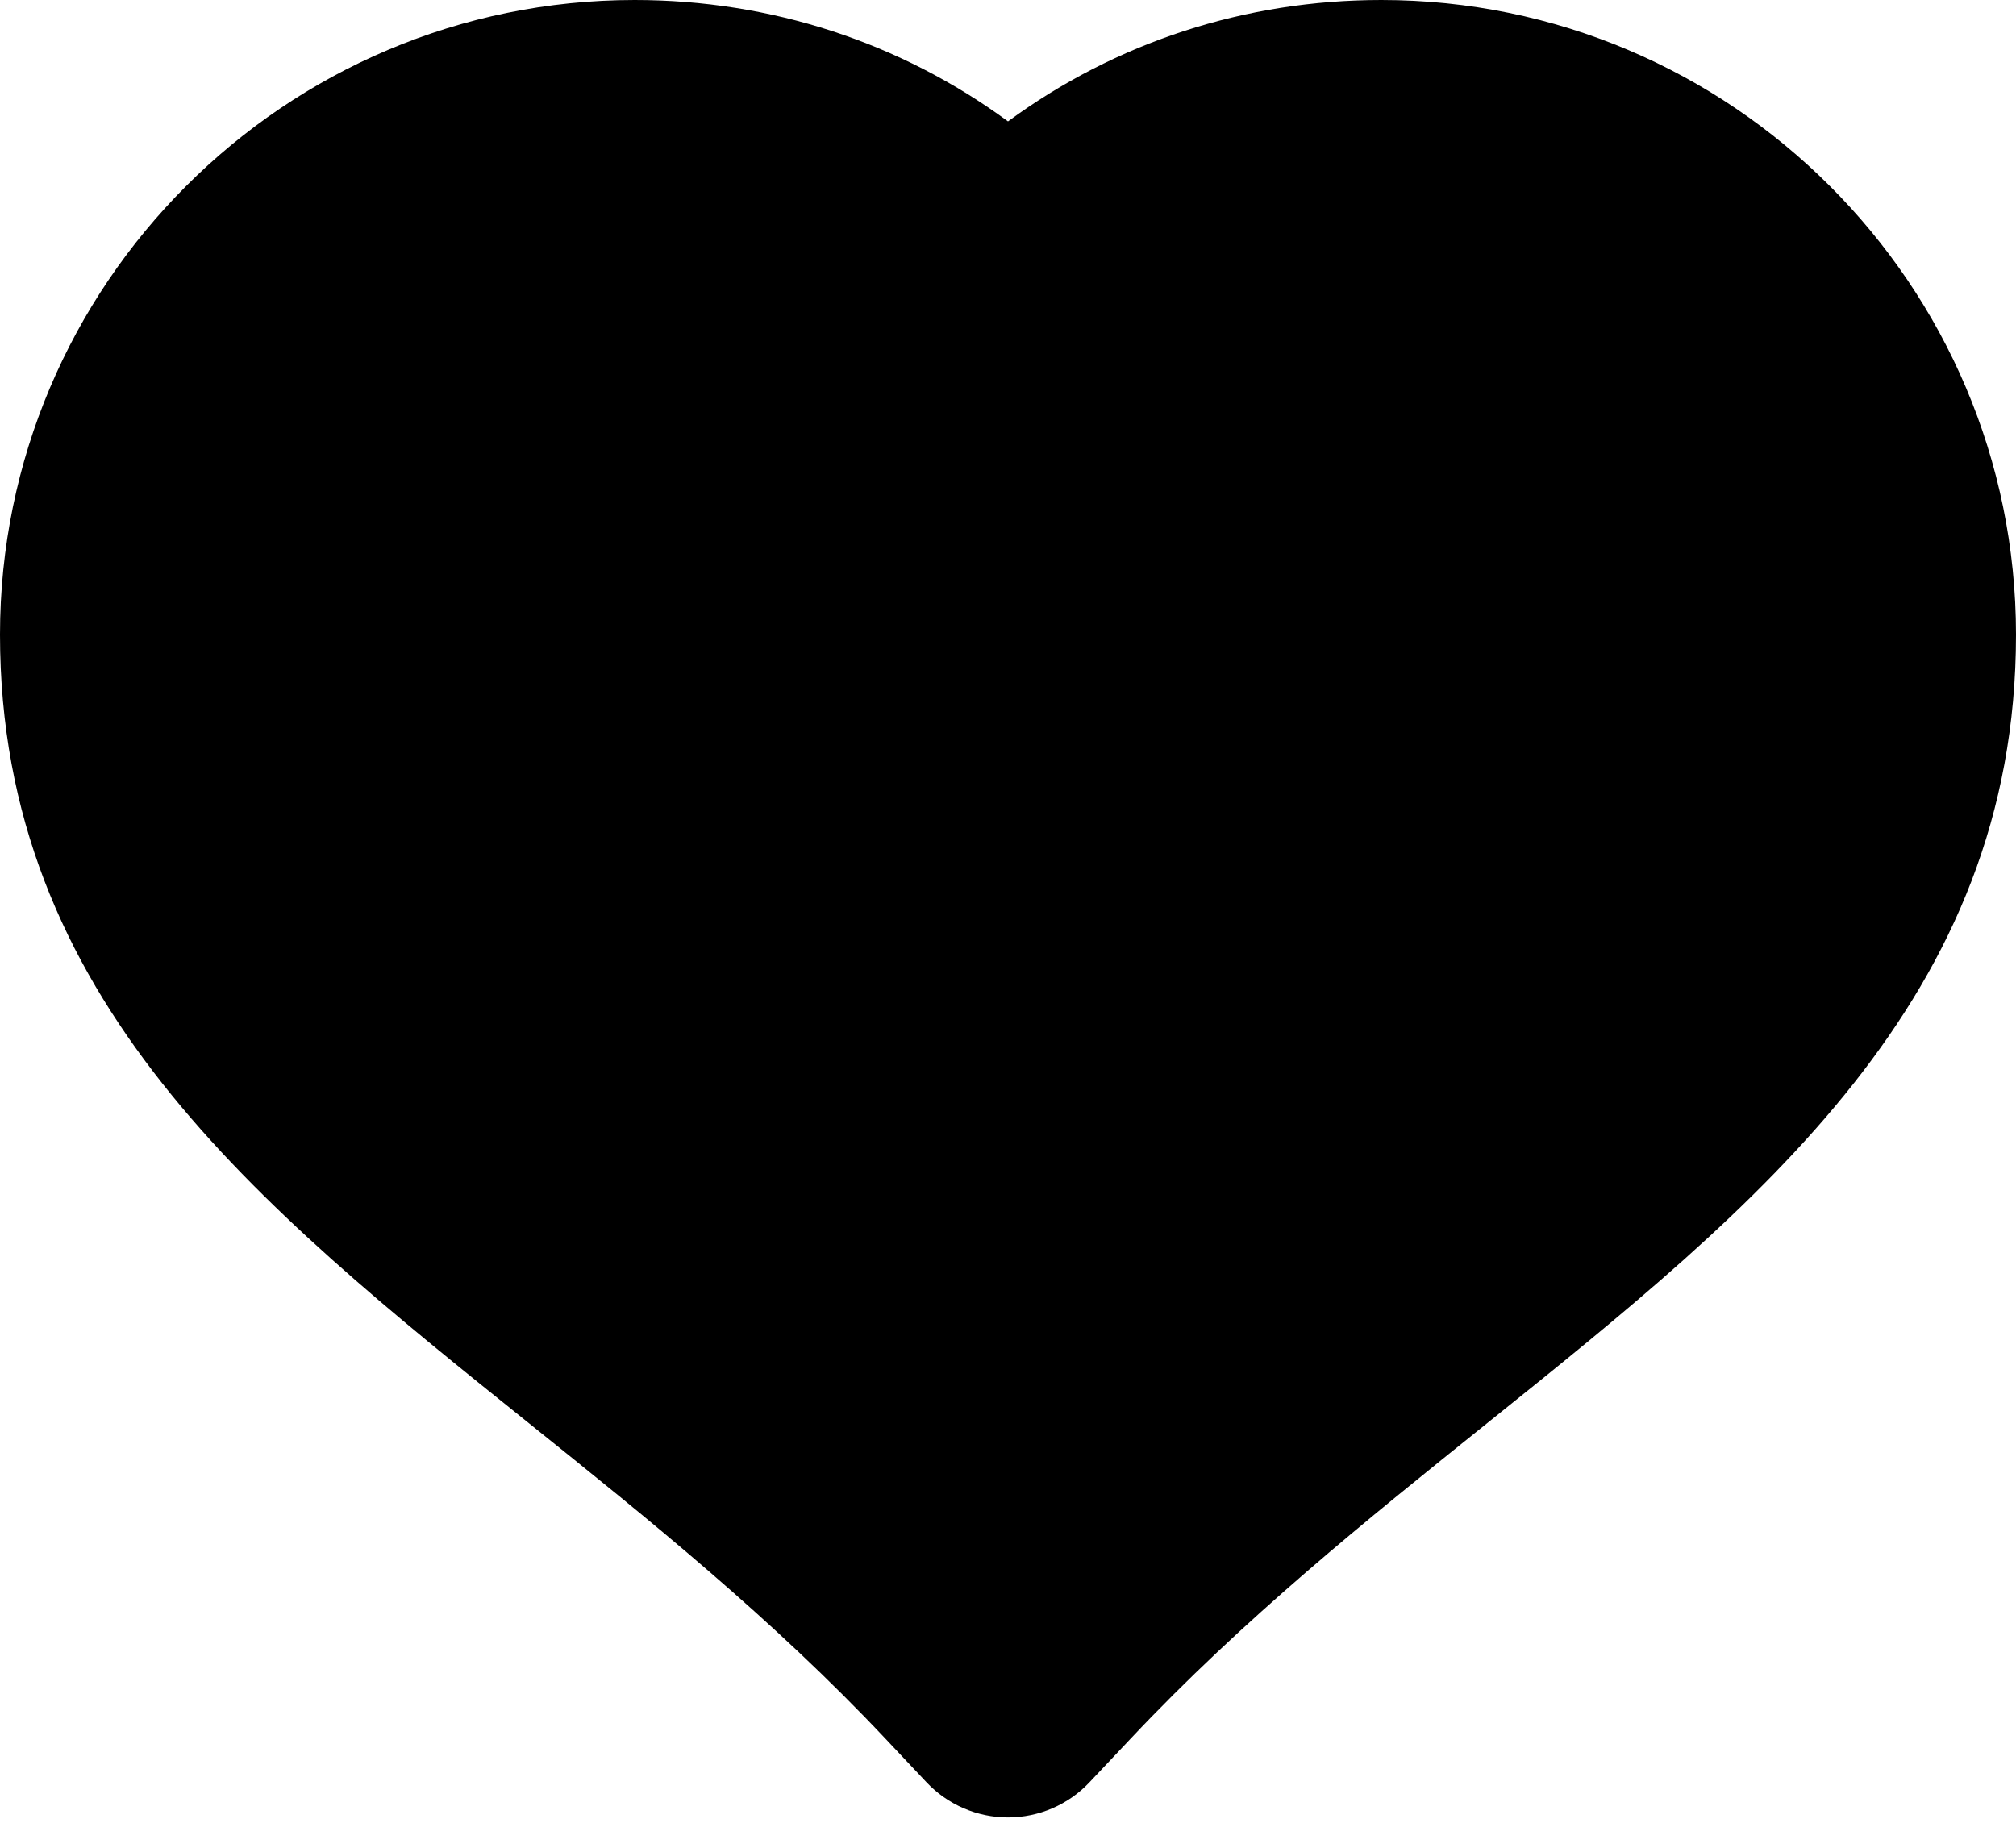 <?xml version="1.0" encoding="iso-8859-1"?>
<!-- Generator: Adobe Illustrator 22.0.1, SVG Export Plug-In . SVG Version: 6.00 Build 0)  -->
<svg version="1.1" id="Layer_1" xmlns="http://www.w3.org/2000/svg" xmlns:xlink="http://www.w3.org/1999/xlink" x="0px" y="0px"
	 viewBox="0 0 36 33" style="enable-background:new 0 0 36 33;" xml:space="preserve">
<path d="M24.667,0C22.229,0,19.919,0.759,18,2.168C16.081,0.759,13.771,0,11.333,0C5.084,0,0,5.084,0,11.333
	c0,6.503,4.586,10.185,9.442,14.083c2.141,1.718,4.352,3.493,6.373,5.64l0.729,0.774c0.378,0.401,0.905,0.629,1.456,0.629
	c0.551,0,1.078-0.227,1.456-0.629l0.729-0.773c2.021-2.148,4.233-3.922,6.371-5.639C31.414,21.518,36,17.837,36,11.333
	C36,5.084,30.916,0,24.667,0z"/>
</svg>
